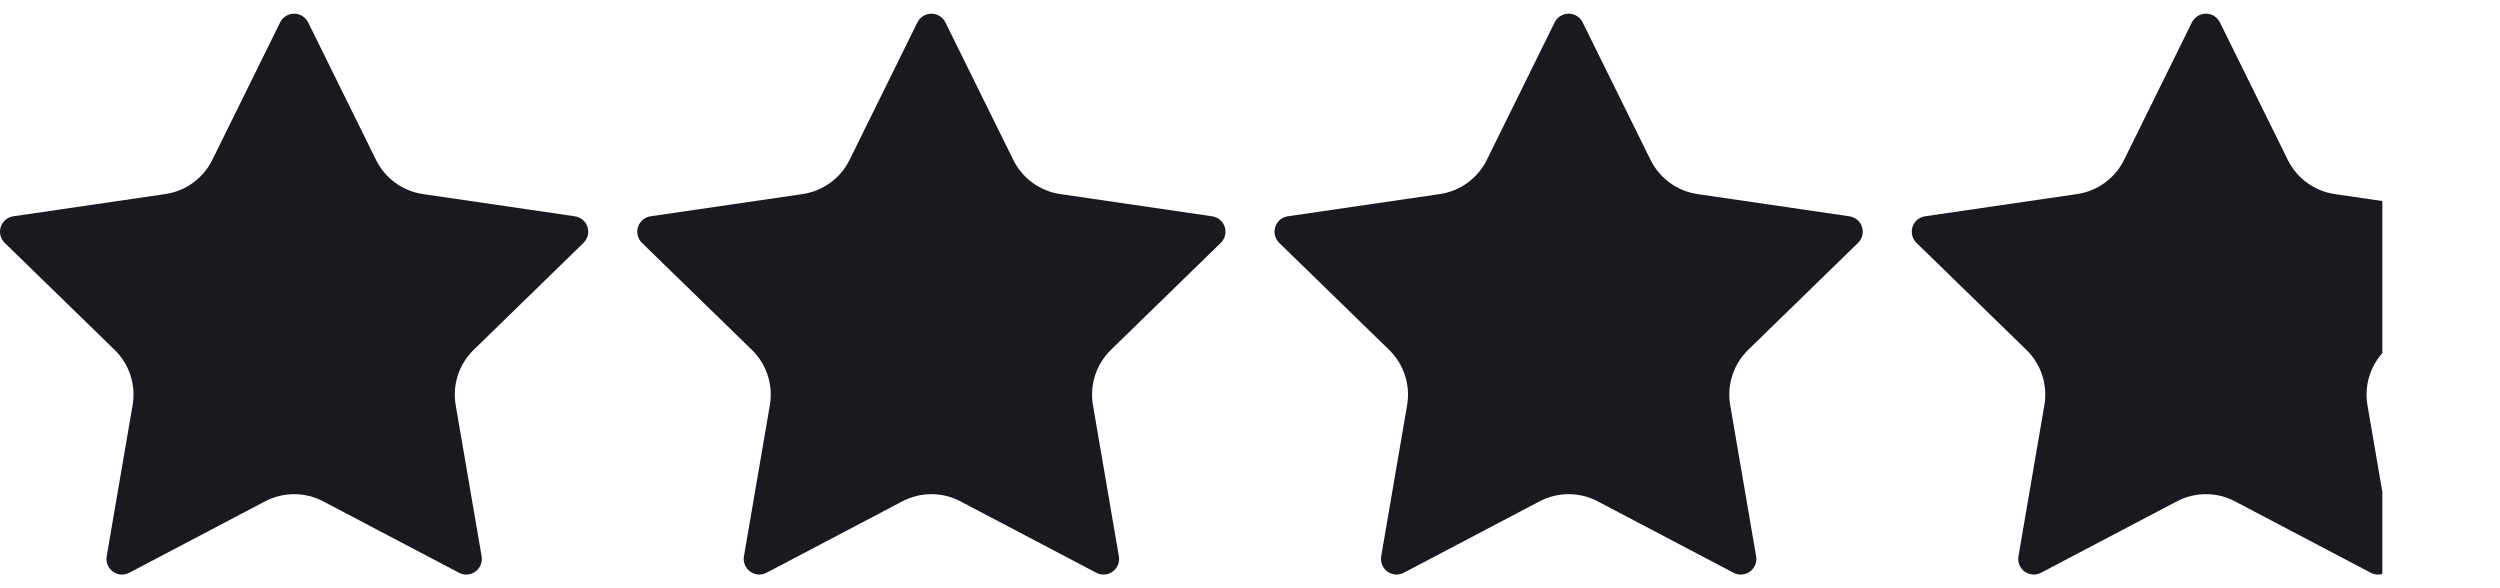 <svg width="102" height="24" viewBox="0 0 102 24" fill="none" xmlns="http://www.w3.org/2000/svg">
<g clip-path="url(#clip0_246_213)">
<path d="M11.431 0.911C11.484 0.805 11.565 0.716 11.666 0.653C11.766 0.591 11.883 0.558 12.001 0.558C12.12 0.558 12.236 0.591 12.336 0.653C12.437 0.716 12.518 0.805 12.571 0.911L15.343 6.526C15.525 6.895 15.795 7.215 16.128 7.457C16.462 7.7 16.849 7.858 17.257 7.918L23.455 8.825C23.573 8.842 23.683 8.891 23.774 8.968C23.865 9.044 23.932 9.145 23.969 9.257C24.006 9.37 24.01 9.491 23.982 9.606C23.953 9.722 23.893 9.827 23.808 9.909L19.325 14.275C19.03 14.563 18.808 14.918 18.681 15.311C18.553 15.704 18.523 16.121 18.592 16.528L19.65 22.695C19.671 22.813 19.658 22.934 19.614 23.044C19.569 23.155 19.494 23.251 19.398 23.321C19.301 23.391 19.187 23.432 19.068 23.441C18.949 23.449 18.831 23.424 18.725 23.367L13.184 20.454C12.819 20.262 12.413 20.162 12.001 20.162C11.588 20.162 11.182 20.262 10.817 20.454L5.277 23.367C5.172 23.423 5.053 23.448 4.934 23.44C4.816 23.431 4.702 23.39 4.605 23.32C4.509 23.25 4.434 23.154 4.39 23.044C4.345 22.933 4.332 22.813 4.353 22.695L5.41 16.529C5.48 16.122 5.45 15.704 5.322 15.311C5.194 14.919 4.973 14.563 4.677 14.275L0.194 9.911C0.108 9.828 0.048 9.723 0.019 9.607C-0.01 9.492 -0.006 9.37 0.031 9.257C0.068 9.144 0.136 9.043 0.227 8.966C0.318 8.89 0.429 8.84 0.547 8.824L6.744 7.918C7.153 7.858 7.54 7.701 7.874 7.458C8.208 7.216 8.478 6.896 8.661 6.526L11.431 0.911Z" fill="#181A1F"/>
<path d="M37.431 0.911C37.484 0.805 37.565 0.716 37.666 0.653C37.766 0.591 37.883 0.558 38.001 0.558C38.12 0.558 38.236 0.591 38.337 0.653C38.437 0.716 38.518 0.805 38.571 0.911L41.343 6.526C41.525 6.895 41.795 7.215 42.128 7.457C42.462 7.7 42.849 7.858 43.257 7.918L49.455 8.825C49.573 8.842 49.683 8.891 49.774 8.968C49.865 9.044 49.932 9.145 49.969 9.257C50.005 9.37 50.01 9.491 49.981 9.606C49.953 9.722 49.893 9.827 49.808 9.909L45.325 14.275C45.03 14.563 44.808 14.918 44.681 15.311C44.553 15.704 44.523 16.121 44.592 16.528L45.65 22.695C45.671 22.813 45.658 22.934 45.614 23.044C45.569 23.155 45.494 23.251 45.398 23.321C45.301 23.391 45.187 23.432 45.068 23.441C44.949 23.449 44.831 23.424 44.725 23.367L39.184 20.454C38.819 20.262 38.413 20.162 38.001 20.162C37.588 20.162 37.182 20.262 36.817 20.454L31.277 23.367C31.172 23.423 31.053 23.448 30.934 23.44C30.816 23.431 30.702 23.39 30.605 23.32C30.509 23.25 30.434 23.154 30.39 23.044C30.345 22.933 30.332 22.813 30.353 22.695L31.41 16.529C31.48 16.122 31.45 15.704 31.322 15.311C31.194 14.919 30.973 14.563 30.677 14.275L26.194 9.911C26.108 9.828 26.048 9.723 26.019 9.607C25.99 9.492 25.994 9.37 26.031 9.257C26.068 9.144 26.136 9.043 26.227 8.966C26.318 8.89 26.429 8.84 26.547 8.824L32.744 7.918C33.153 7.858 33.54 7.701 33.874 7.458C34.208 7.216 34.478 6.896 34.661 6.526L37.431 0.911Z" fill="#181A1F"/>
<path d="M63.431 0.911C63.484 0.805 63.565 0.716 63.666 0.653C63.766 0.591 63.883 0.558 64.001 0.558C64.12 0.558 64.236 0.591 64.337 0.653C64.437 0.716 64.518 0.805 64.571 0.911L67.343 6.526C67.525 6.895 67.795 7.215 68.128 7.457C68.462 7.7 68.849 7.858 69.257 7.918L75.455 8.825C75.573 8.842 75.683 8.891 75.774 8.968C75.865 9.044 75.932 9.145 75.969 9.257C76.005 9.37 76.01 9.491 75.981 9.606C75.953 9.722 75.893 9.827 75.808 9.909L71.325 14.275C71.03 14.563 70.808 14.918 70.681 15.311C70.553 15.704 70.523 16.121 70.592 16.528L71.65 22.695C71.671 22.813 71.658 22.934 71.614 23.044C71.569 23.155 71.494 23.251 71.398 23.321C71.301 23.391 71.187 23.432 71.068 23.441C70.949 23.449 70.831 23.424 70.725 23.367L65.184 20.454C64.819 20.262 64.413 20.162 64.001 20.162C63.588 20.162 63.182 20.262 62.817 20.454L57.277 23.367C57.172 23.423 57.053 23.448 56.934 23.44C56.816 23.431 56.702 23.39 56.605 23.32C56.509 23.25 56.434 23.154 56.39 23.044C56.345 22.933 56.332 22.813 56.353 22.695L57.41 16.529C57.48 16.122 57.45 15.704 57.322 15.311C57.194 14.919 56.973 14.563 56.677 14.275L52.194 9.911C52.108 9.828 52.048 9.723 52.019 9.607C51.99 9.492 51.994 9.37 52.031 9.257C52.068 9.144 52.136 9.043 52.227 8.966C52.318 8.89 52.429 8.84 52.547 8.824L58.744 7.918C59.153 7.858 59.54 7.701 59.874 7.458C60.208 7.216 60.478 6.896 60.661 6.526L63.431 0.911Z" fill="#181A1F"/>
<path fill-rule="evenodd" clip-rule="evenodd" d="M89.666 0.653C89.565 0.716 89.484 0.805 89.431 0.911L86.661 6.526C86.478 6.896 86.208 7.216 85.874 7.458C85.54 7.701 85.153 7.858 84.744 7.918L78.547 8.824C78.429 8.84 78.318 8.89 78.227 8.966C78.136 9.043 78.068 9.144 78.031 9.257C77.994 9.37 77.99 9.492 78.019 9.607C78.048 9.723 78.109 9.828 78.194 9.911L82.677 14.275C82.973 14.563 83.194 14.919 83.322 15.311C83.45 15.704 83.48 16.122 83.41 16.529L82.353 22.695C82.332 22.813 82.345 22.933 82.39 23.044C82.434 23.154 82.509 23.25 82.605 23.32C82.702 23.39 82.816 23.431 82.934 23.44C83.053 23.448 83.172 23.423 83.277 23.367L88.817 20.454C89.182 20.262 89.588 20.162 90.001 20.162C90.413 20.162 90.819 20.262 91.184 20.454L96.725 23.367C96.831 23.424 96.949 23.449 97.068 23.441C97.113 23.437 97.157 23.43 97.199 23.418V20.066L96.592 16.528C96.523 16.121 96.553 15.704 96.681 15.311C96.79 14.976 96.966 14.668 97.199 14.407V8.202L95.257 7.918C94.849 7.858 94.462 7.7 94.128 7.457C93.795 7.215 93.525 6.895 93.343 6.526L90.571 0.911C90.518 0.805 90.437 0.716 90.337 0.653C90.236 0.591 90.12 0.558 90.001 0.558C89.882 0.558 89.766 0.591 89.666 0.653ZM101.999 9.423V9.486C102 9.465 102 9.444 101.999 9.423Z" fill="#181A1F"/>
</g>
<defs>
<clipPath id="clip0_246_213">
<rect width="102" height="24" fill="white"/>
</clipPath>
</defs>
</svg>
